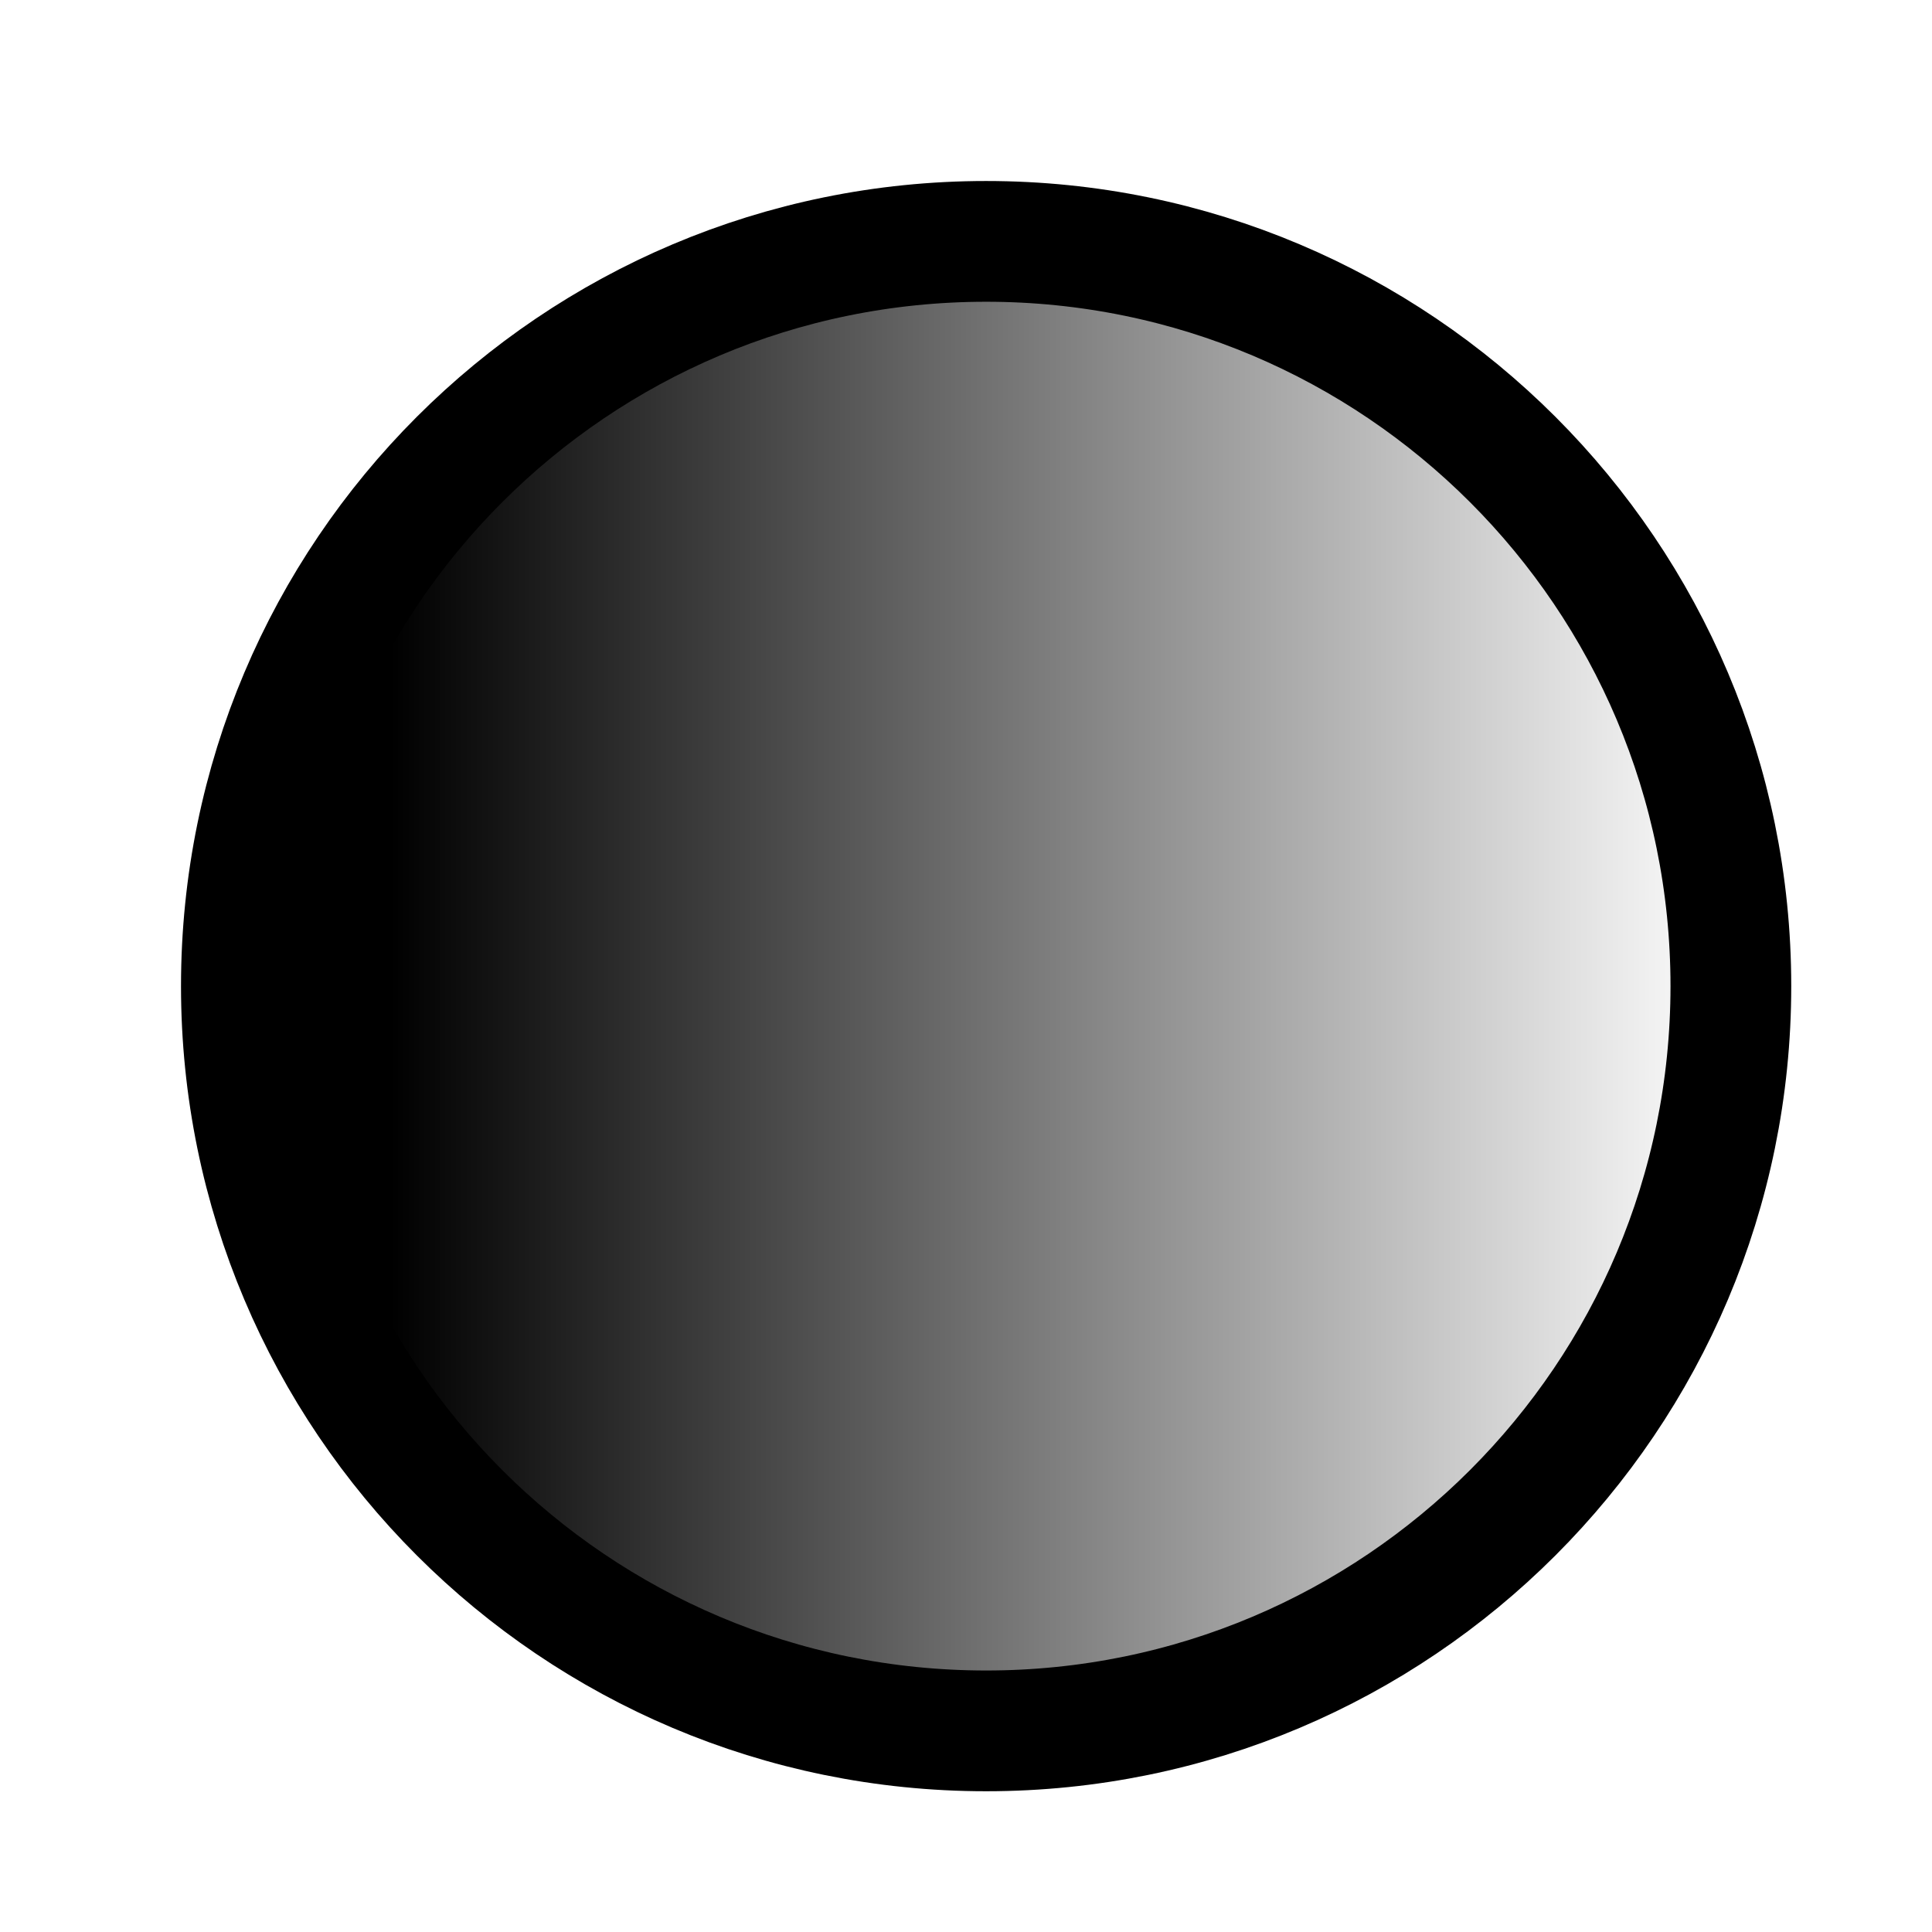 <svg xmlns="http://www.w3.org/2000/svg" viewBox="0, 0, 48, 48">

  <linearGradient id="gradient" x1="0" y1="0" x2="1" y2="0">
    <stop offset="10%" stop-color="black" />
    <stop offset="100%" stop-color="black" stop-opacity="0" />
  </linearGradient>

  <path
    d="M24.5,43.003 C14.281,43.003 5.997,34.719 5.997,24.5 C5.997,14.281 14.281,5.997 24.5,5.997 C34.719,5.997 43.003,14.281 43.003,24.5 C43.003,34.719 34.719,43.003 24.5,43.003 z"
    stroke="#000000"
    stroke-width="3"
    fill="url(#gradient)"
  />
</svg>
